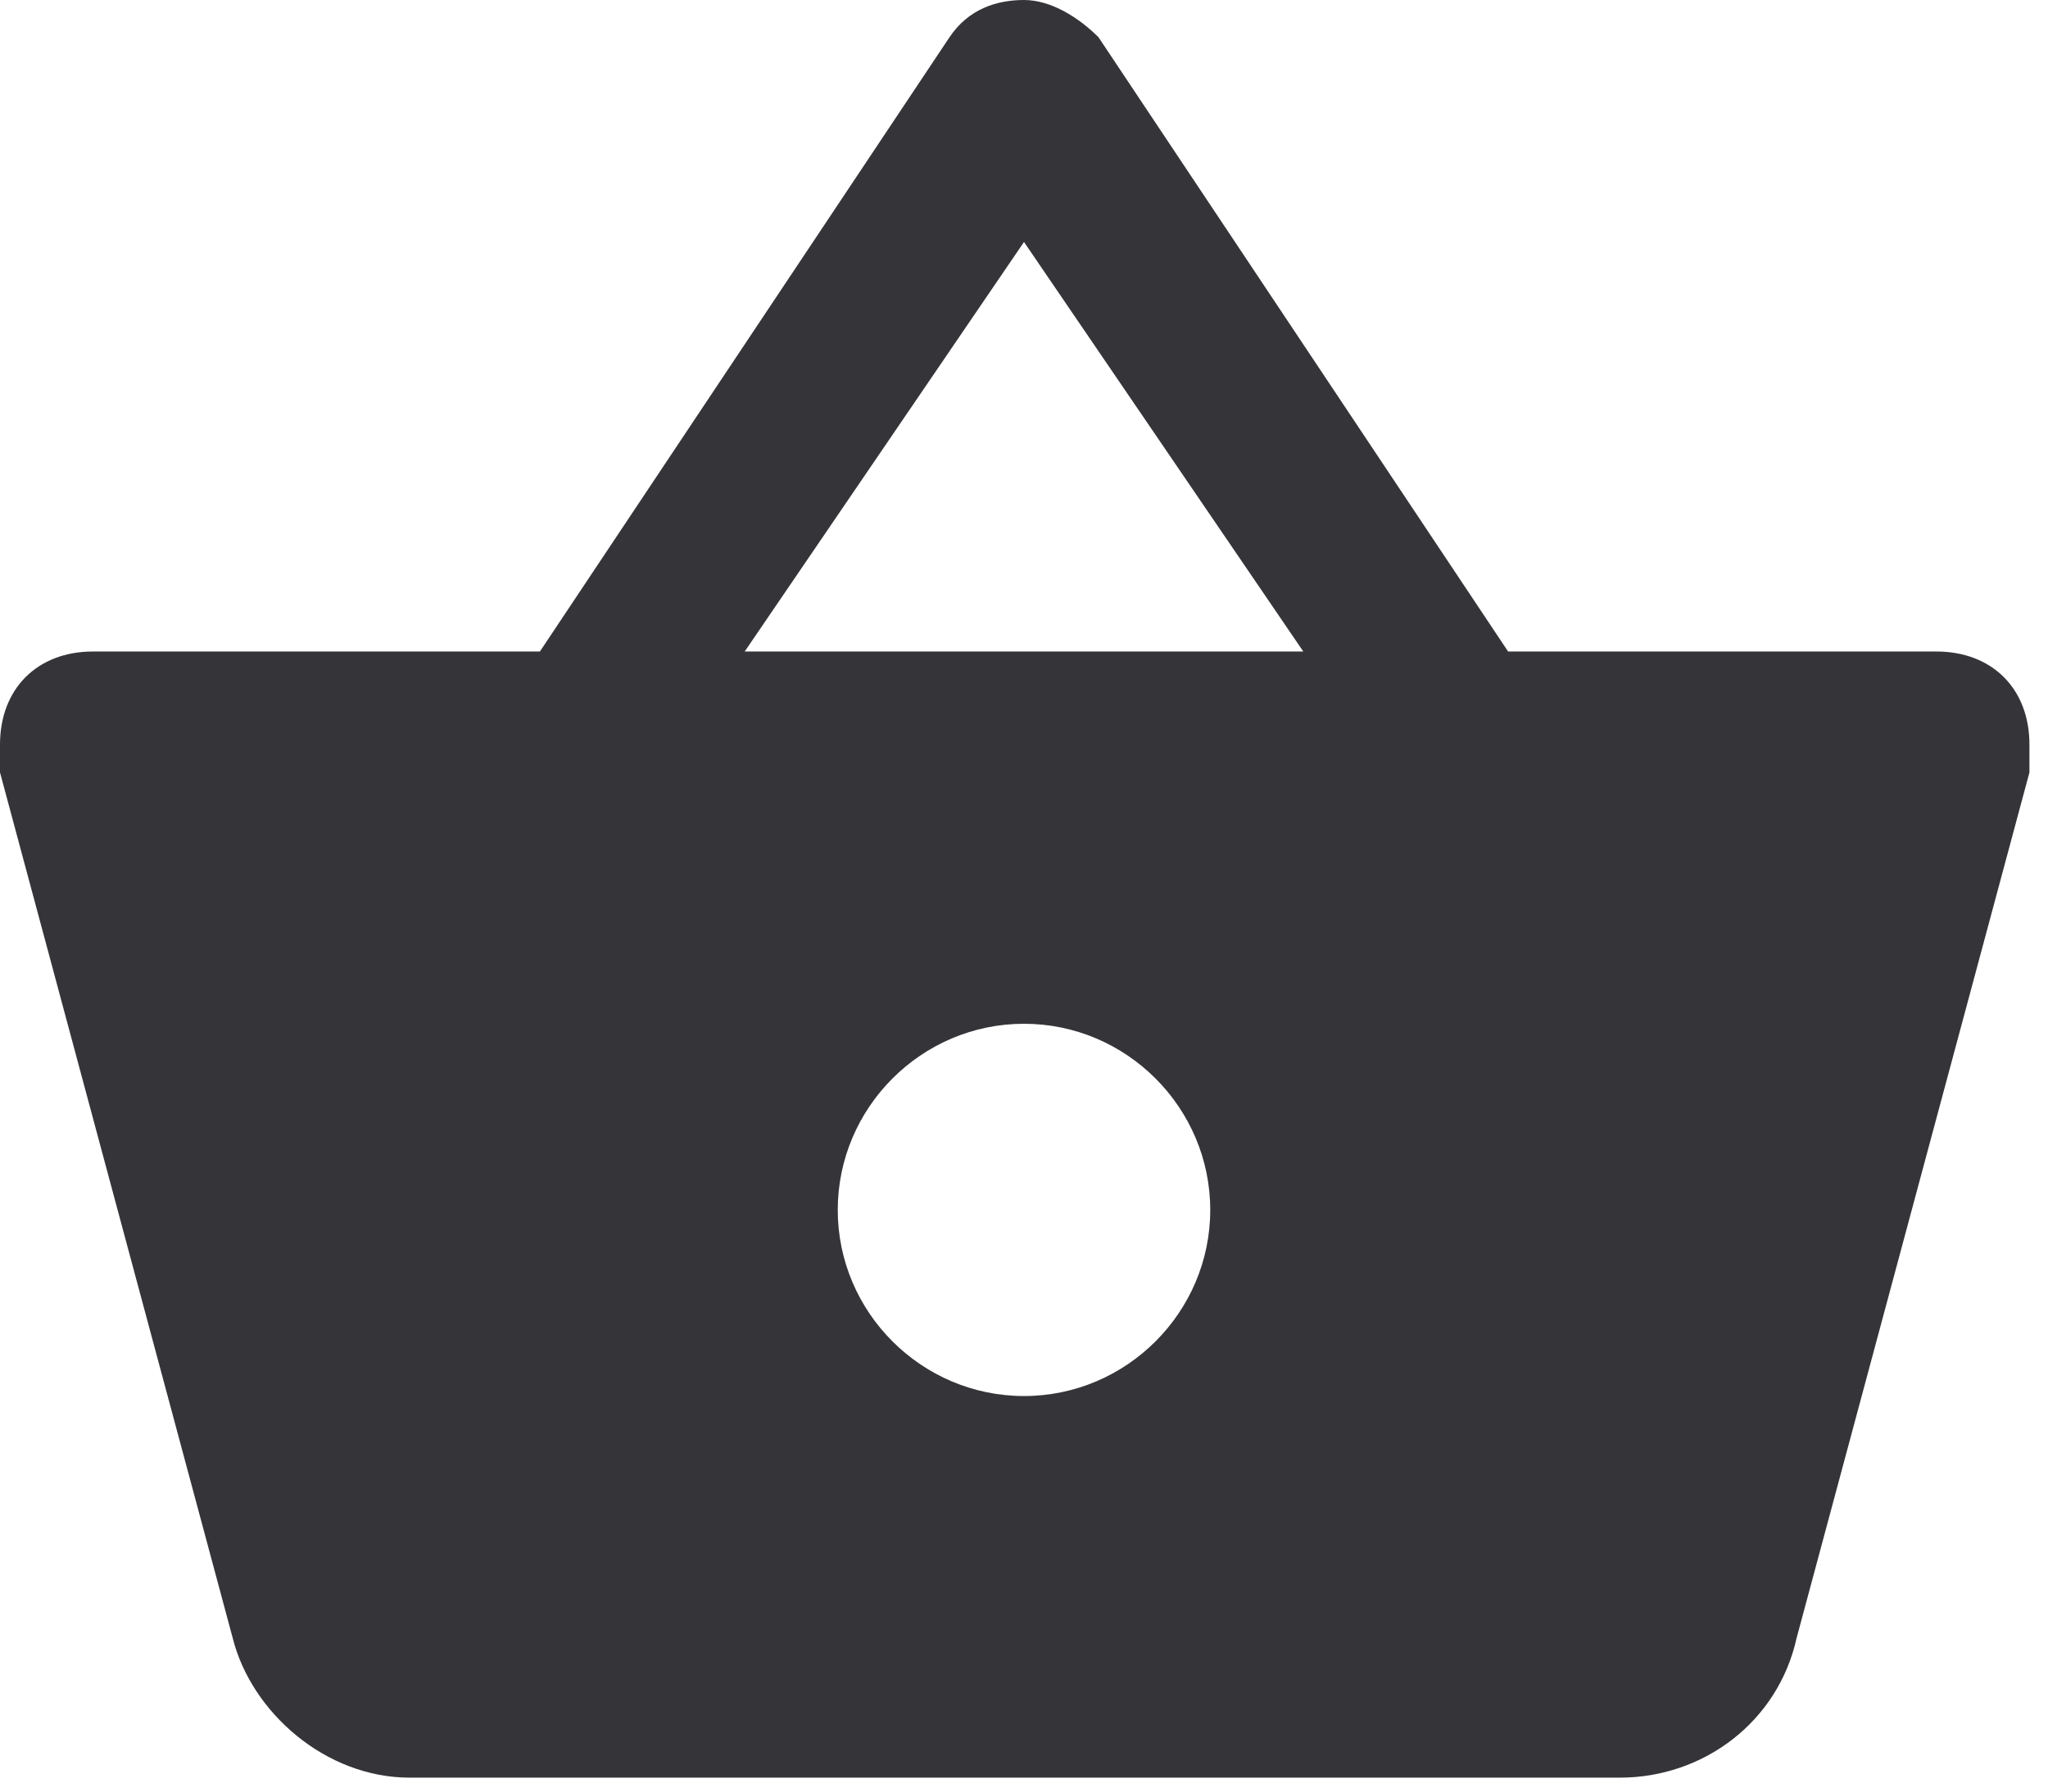 <?xml version="1.0" encoding="UTF-8" standalone="no"?>
<svg width="16px" height="14px" viewBox="0 0 16 14" version="1.1" xmlns="http://www.w3.org/2000/svg" xmlns:xlink="http://www.w3.org/1999/xlink">
    <!-- Generator: Sketch 39.1 (31720) - http://www.bohemiancoding.com/sketch -->
    <title>product</title>
    <desc>Created with Sketch.</desc>
    <defs></defs>
    <g id="Desktop" stroke="none" stroke-width="1" fill="none" fill-rule="evenodd">
        <g id="Microstep-Search" transform="translate(-251, -559)" fill="#353539">
            <g id="col-left" transform="translate(251, 492)">
                <path d="M11.782,72.091 L8.582,67.291 C8.436,67.145 8.218,67 8,67 C7.782,67 7.564,67.073 7.418,67.291 L4.218,72.091 L0.727,72.091 C0.291,72.091 0,72.382 0,72.818 L0,73.036 L1.818,79.8 C1.964,80.382 2.545,80.891 3.2,80.891 L12.655,80.891 C13.309,80.891 13.891,80.455 14.036,79.8 L15.855,73.036 L15.855,72.818 C15.855,72.382 15.564,72.091 15.127,72.091 L11.782,72.091 L11.782,72.091 Z M5.818,72.091 L8,68.891 L10.182,72.091 L5.818,72.091 L5.818,72.091 Z M8,77.909 C7.2,77.909 6.545,77.255 6.545,76.455 C6.545,75.655 7.2,75 8,75 C8.8,75 9.455,75.655 9.455,76.455 C9.455,77.255 8.8,77.909 8,77.909 L8,77.909 Z" id="product"></path>
            </g>
        </g>
    </g>
</svg>